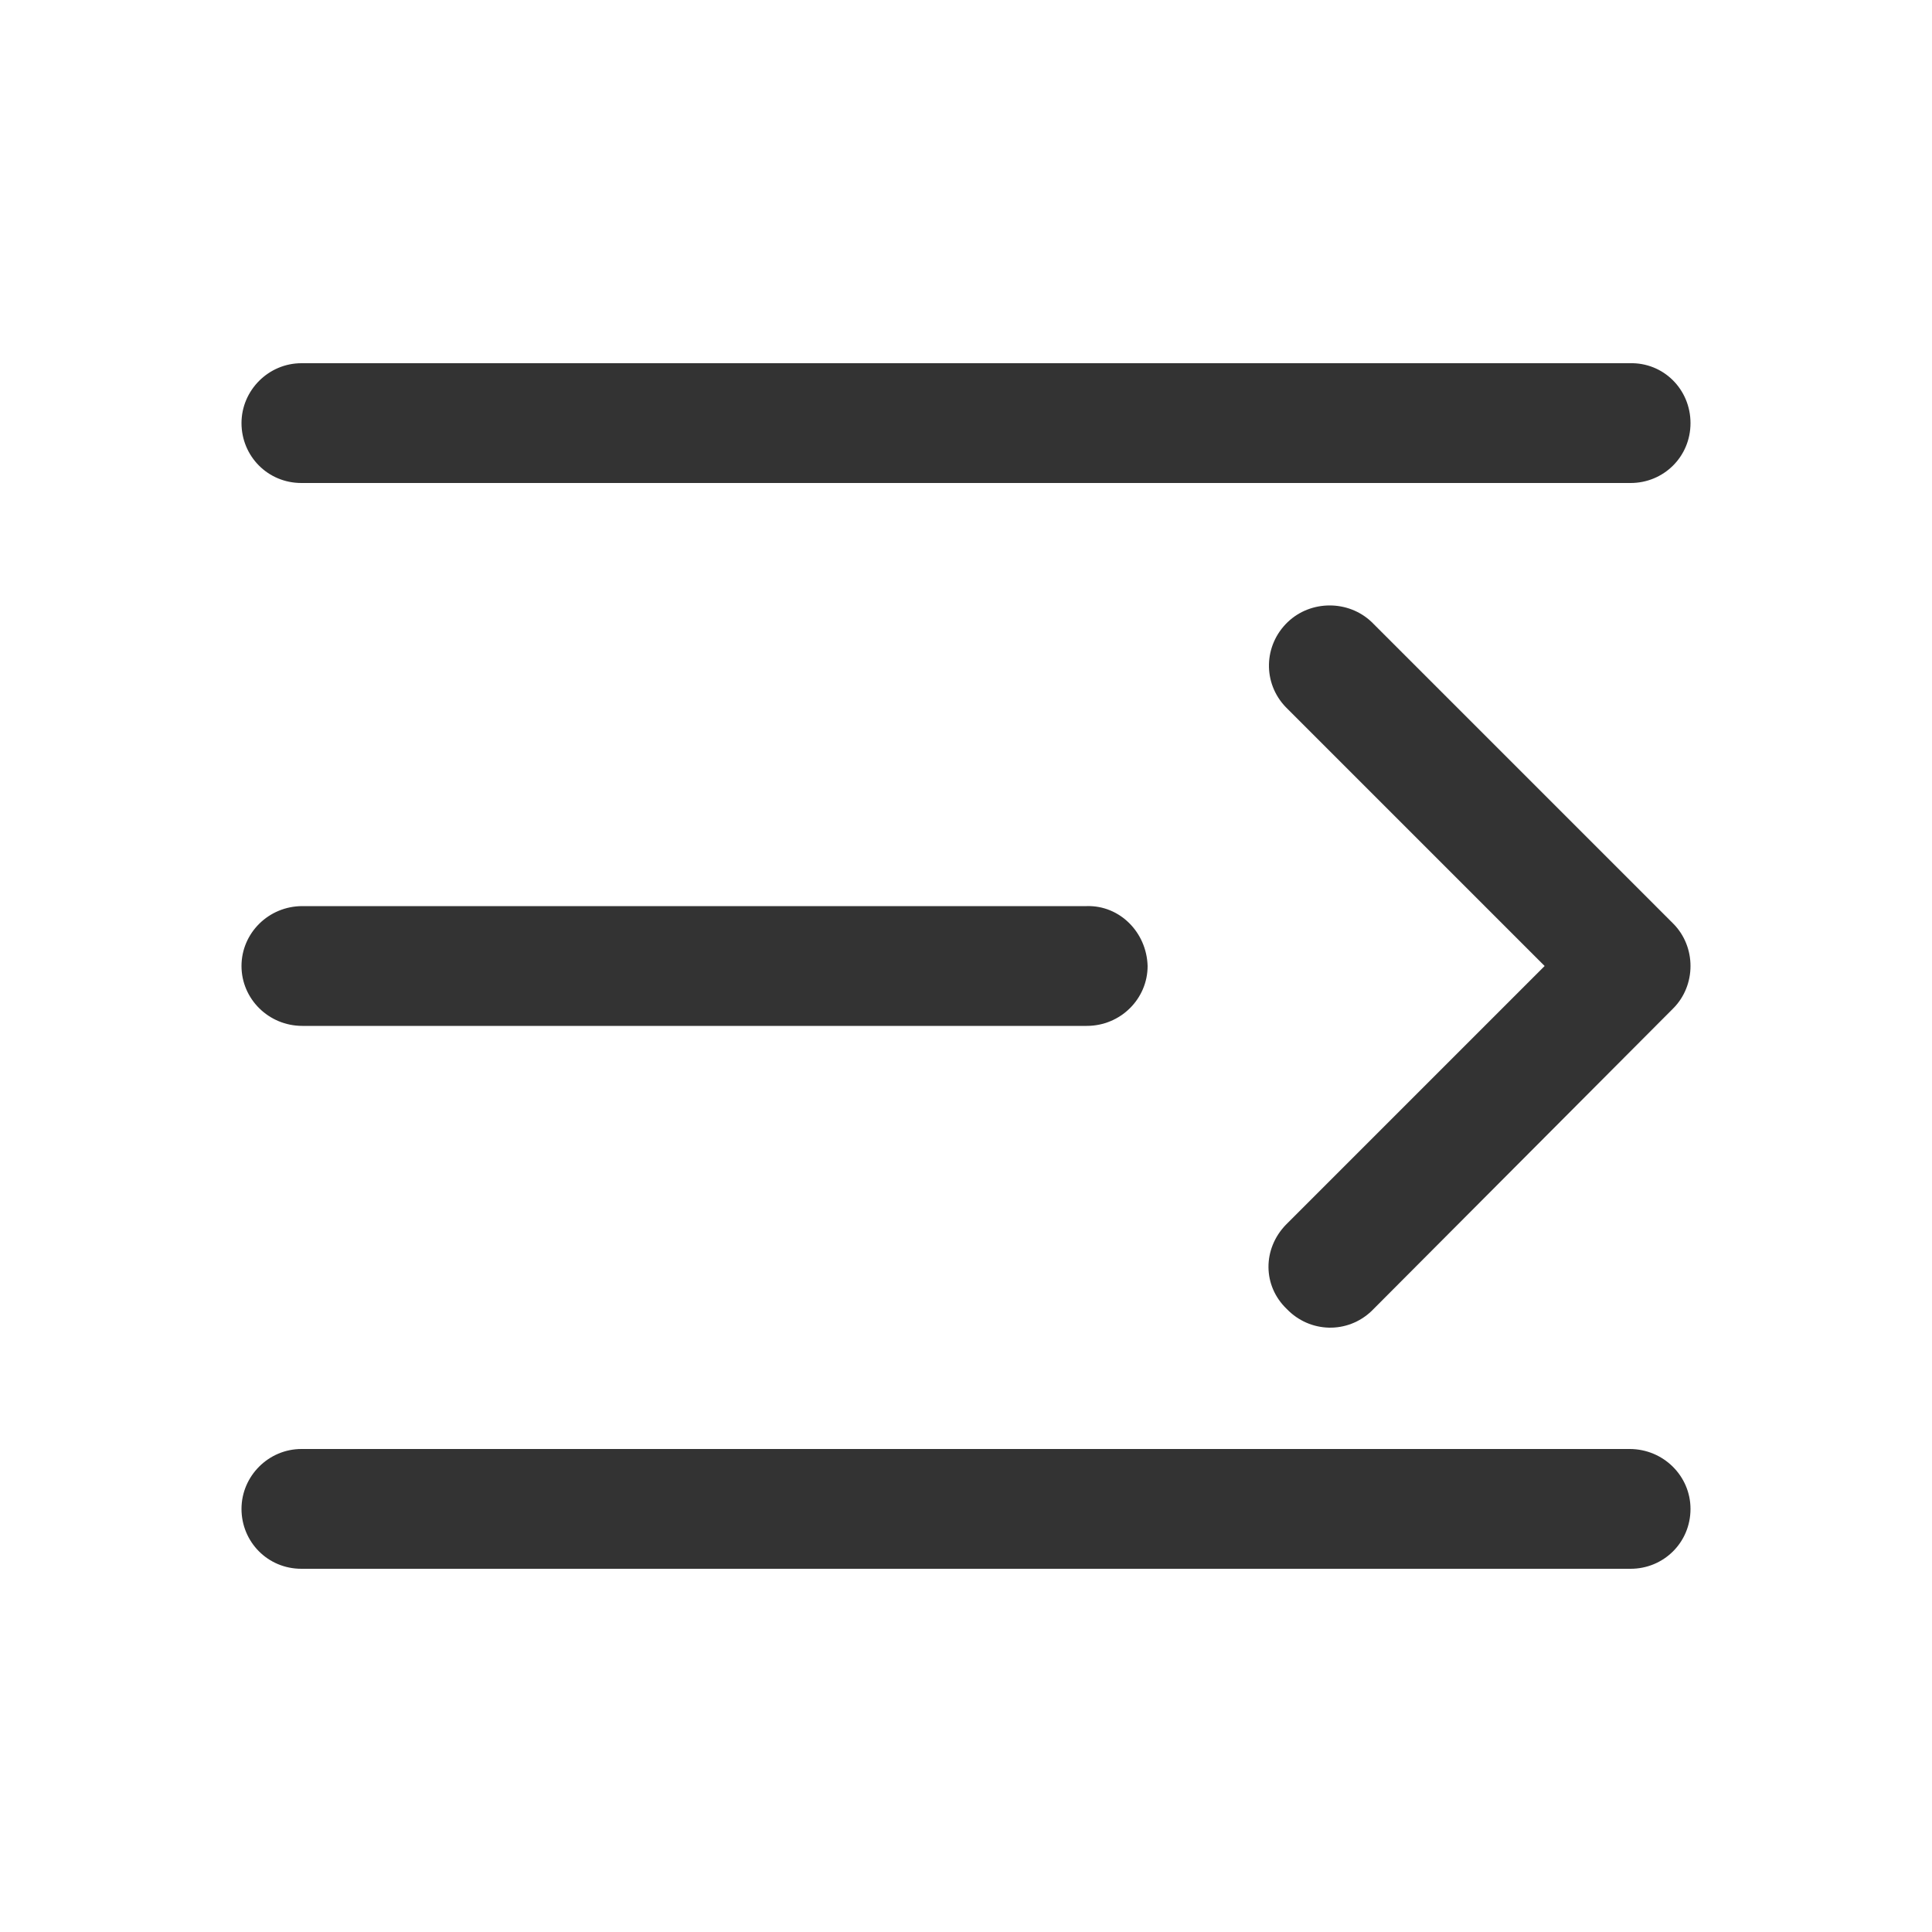 <?xml version="1.0" encoding="utf-8"?>
<!-- Generator: Adobe Illustrator 25.3.1, SVG Export Plug-In . SVG Version: 6.00 Build 0)  -->
<svg version="1.1" id="图层_1" xmlns="http://www.w3.org/2000/svg" xmlns:xlink="http://www.w3.org/1999/xlink" x="0px" y="0px"
	 viewBox="0 0 200 200" style="enable-background:new 0 0 200 200;" xml:space="preserve">
<style type="text/css">
	.st0{fill:#333333;}
</style>
<path class="st0" d="M175,156.2c0,3.5-2.8,6.2-6.2,6.2H31.2c-3.5,0-6.2-2.8-6.2-6.2s2.8-6.2,6.2-6.2h137.5
	C172.2,150,175,152.8,175,156.2z M118.8,100c0,3.4-2.8,6.2-6.3,6.2H31.3c-3.5,0-6.3-2.8-6.3-6.2c0-3.4,2.8-6.2,6.3-6.2h81.2
	C115.9,93.7,118.7,96.5,118.8,100C118.7,100,118.7,100,118.8,100z M175,43.8c0,3.5-2.8,6.2-6.2,6.2H31.2c-3.5,0-6.2-2.8-6.2-6.2
	s2.8-6.2,6.2-6.2h137.5C172.2,37.5,175,40.3,175,43.8z M133.1,126.8l26.8-26.8l-26.8-26.8c-2.4-2.5-2.3-6.4,0.2-8.8
	c2.4-2.3,6.3-2.3,8.7,0l31.2,31.2c2.4,2.4,2.4,6.4,0,8.8l-31.2,31.3c-2.5,2.4-6.4,2.3-8.8-0.2C130.7,133.1,130.7,129.3,133.1,126.8z
	"/>
</svg>
